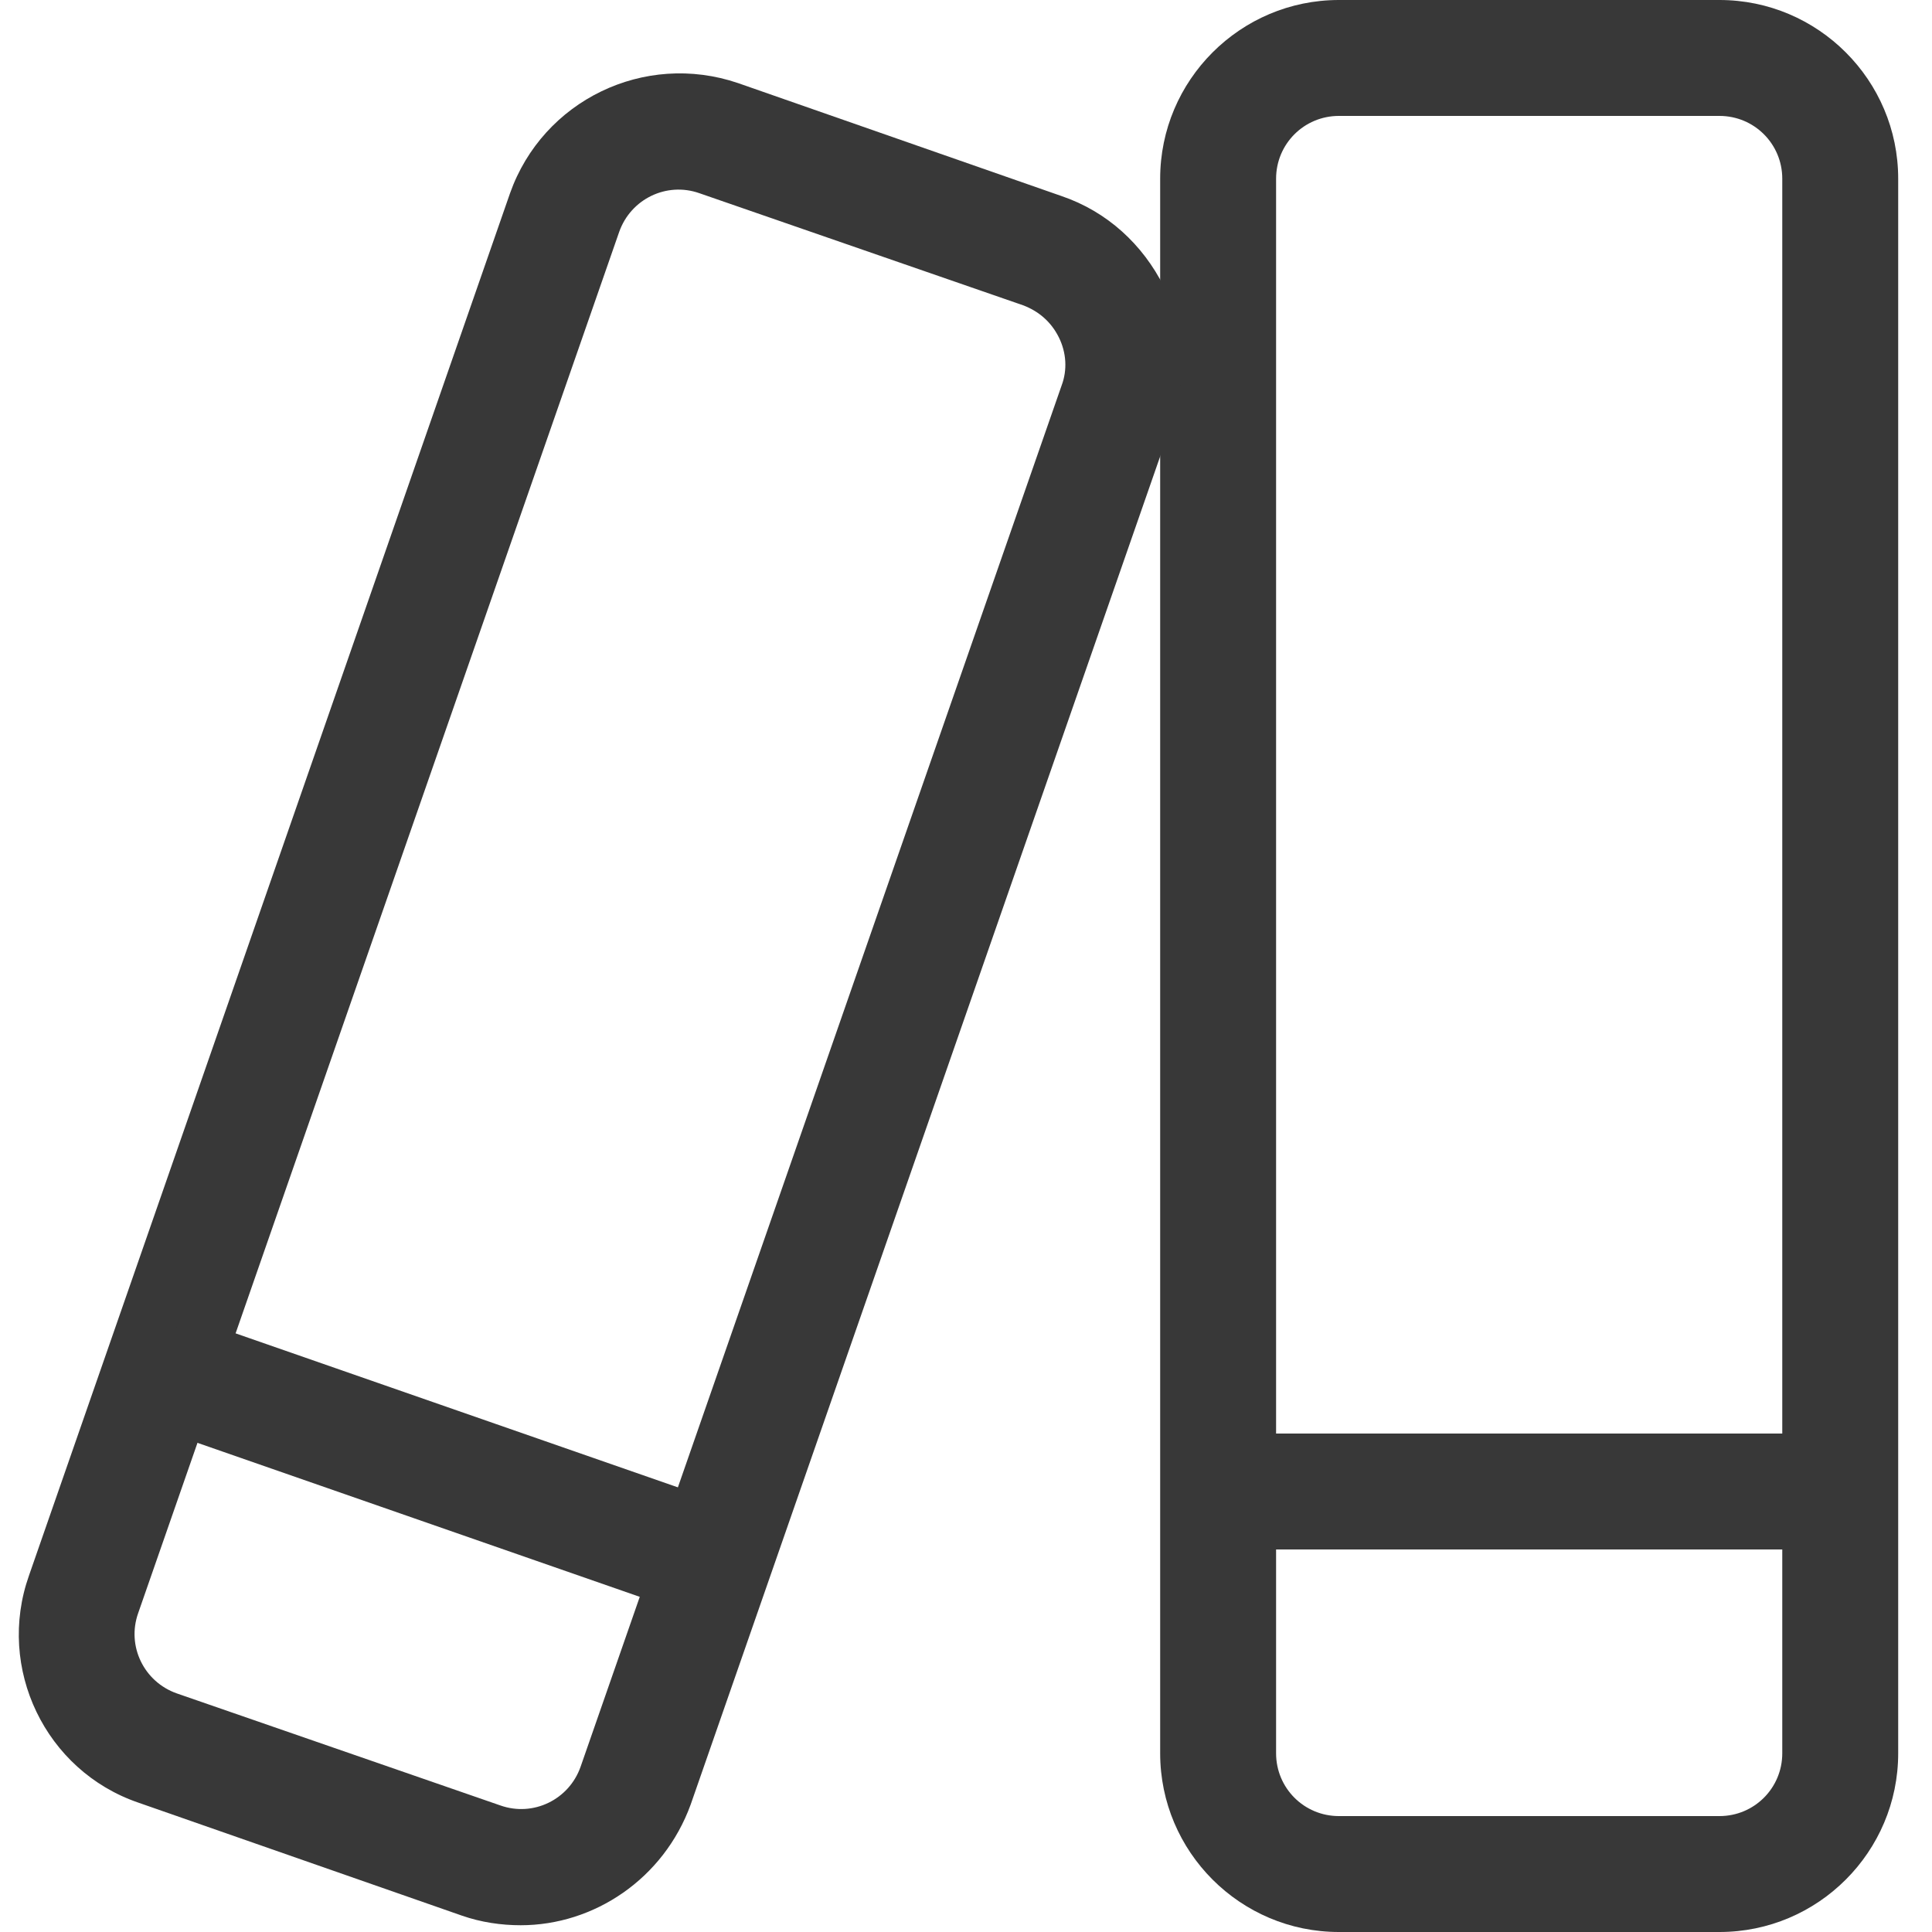 <?xml version="1.0" standalone="no"?><!DOCTYPE svg PUBLIC "-//W3C//DTD SVG 1.1//EN" "http://www.w3.org/Graphics/SVG/1.1/DTD/svg11.dtd"><svg t="1597324781916" class="icon" viewBox="0 0 1024 1024" version="1.1" xmlns="http://www.w3.org/2000/svg" p-id="2589" xmlns:xlink="http://www.w3.org/1999/xlink" width="50" height="50"><defs><style type="text/css"></style></defs><path d="M911.36 1024h-201.728c-52.224 0-94.72-42.496-94.72-94.72v-834.56c0-52.224 42.496-94.72 94.72-94.72H911.36c52.224 0 94.72 42.496 94.72 94.72v834.56c0 52.224-42.496 94.72-94.72 94.72zM709.632 61.44c-18.432 0-33.28 14.848-33.28 33.28v834.56c0 18.432 14.848 33.28 33.28 33.28H911.36c18.432 0 33.28-14.848 33.28-33.28v-834.56c0-18.432-14.848-33.28-33.28-33.28h-201.728z" fill="#383838" p-id="2590"></path><path d="M645.632 759.808h329.728v61.44h-329.728z" fill="#383838" p-id="2591"></path><path d="M275.968 1020.416c-10.24 0-20.992-1.536-31.232-5.12l-171.52-59.904C24.064 938.496-2.048 884.224 15.36 835.072L270.336 102.4c17.408-49.152 71.168-75.264 120.832-58.368l171.52 59.904c24.064 8.192 43.008 25.6 54.272 48.128 11.264 22.528 12.288 48.64 4.096 72.192l-254.976 732.16c-14.336 39.424-51.2 64-90.112 64z m-10.752-63.488c17.408 6.144 36.352-3.072 42.496-20.48l254.976-732.16c3.072-8.192 2.56-17.408-1.536-25.6s-10.752-13.824-18.944-16.896L370.688 102.4c-17.408-6.144-36.352 3.072-42.496 20.48L73.216 855.04c-6.144 17.408 3.072 36.352 20.48 42.496l171.52 59.392z" fill="#383838" p-id="2592"></path><path d="M75.807 754.688l20.198-58.025 292.055 101.683-20.204 58.025z" fill="#383838" p-id="2593"></path></svg>